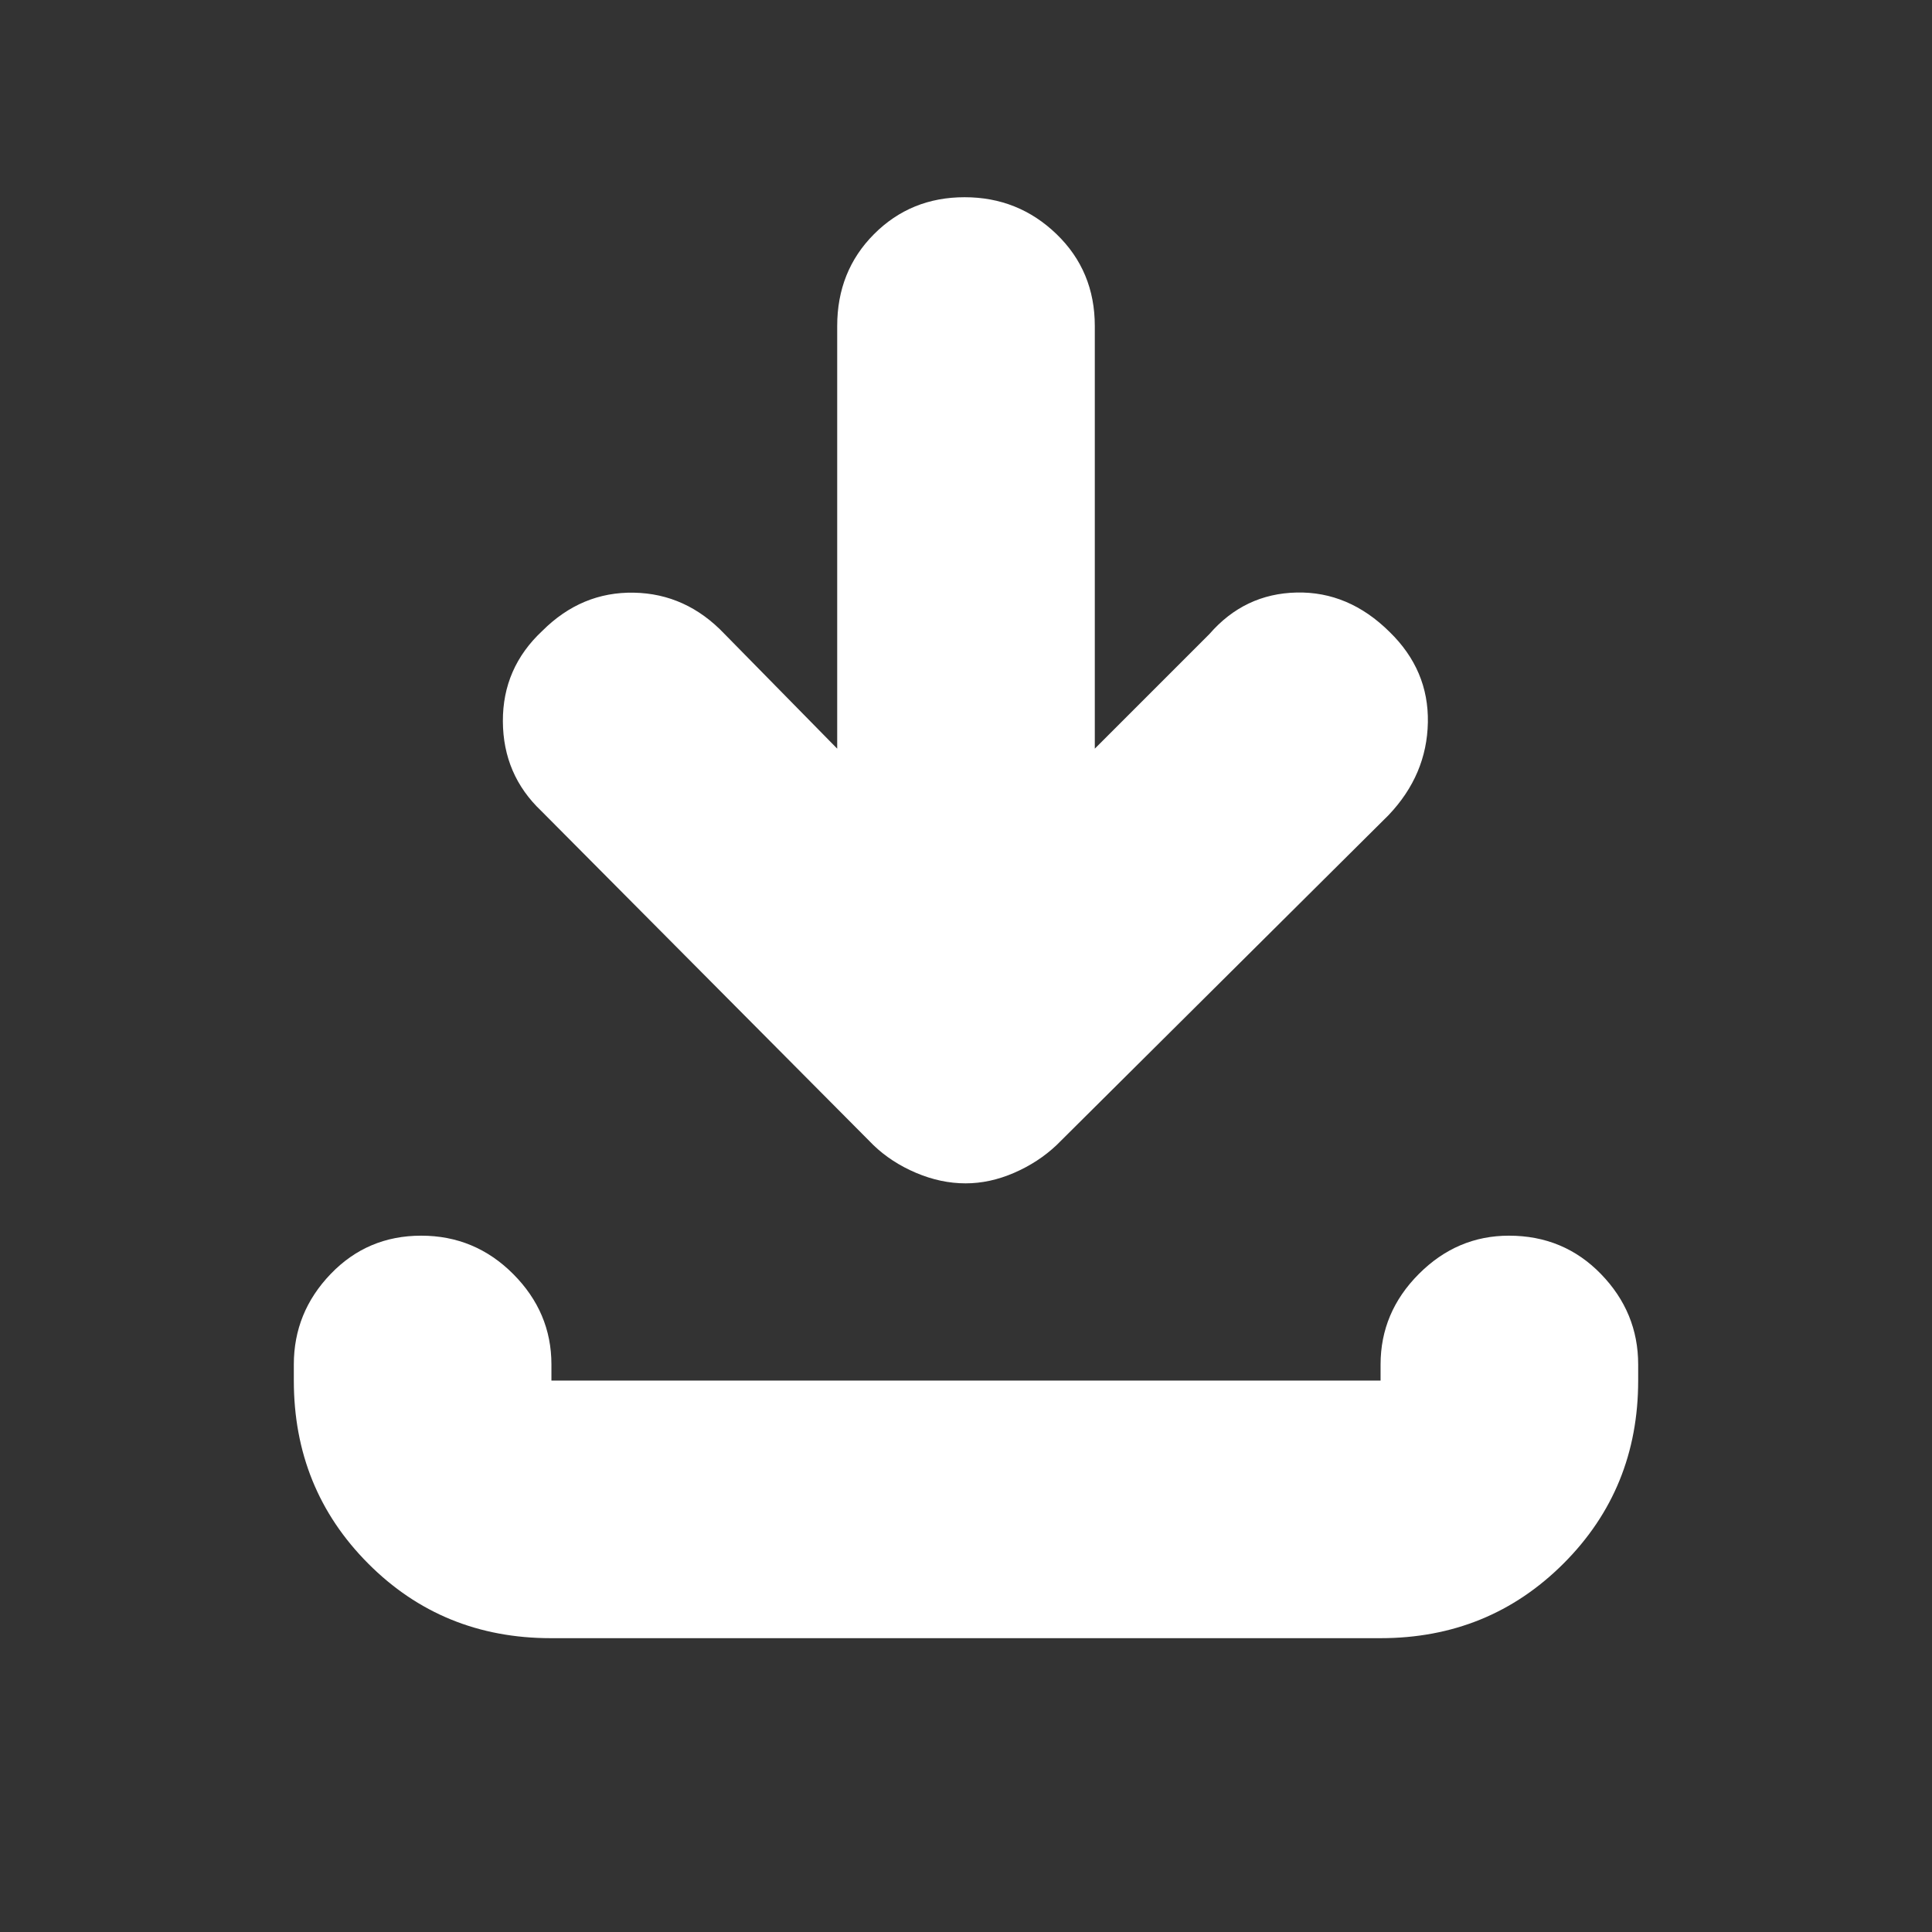 <svg xmlns="http://www.w3.org/2000/svg" height="20" viewBox="0 -960 960 960" width="20"><rect x="0" y="-960" width="960" height="960" fill="#333333" stroke="none"/><path d="M479.8-372q-12.343 0-24.643-5.227Q442.857-382.455 434-391L269-557q-19-18-19.125-44.571-.125-26.572 19.647-45Q289-666 315-665.5t45 20.5l56 57v-210q0-27.3 18.289-45.65 18.29-18.35 45-18.35Q506-862 525-843.65T544-798v210l57-57q17.4-20 43.267-20.577 25.866-.577 46.211 19.577Q710-627 709.5-601T690-555L525-391q-9.043 8.545-21.093 13.773Q491.857-372 479.8-372ZM273.717-146q-53.842 0-90.779-37.087Q146-220.175 146-274v-8q0-25.9 18.289-44.95 18.29-19.05 45-19.05Q236-346 255-326.95T274-282v8h412v-8q0-25.9 18.99-44.95Q723.979-346 749.789-346 777-346 795.5-326.95T814-282v8q0 53.825-37.099 90.913Q739.801-146 685.96-146H273.717Z" style="fill: white;"/></svg>